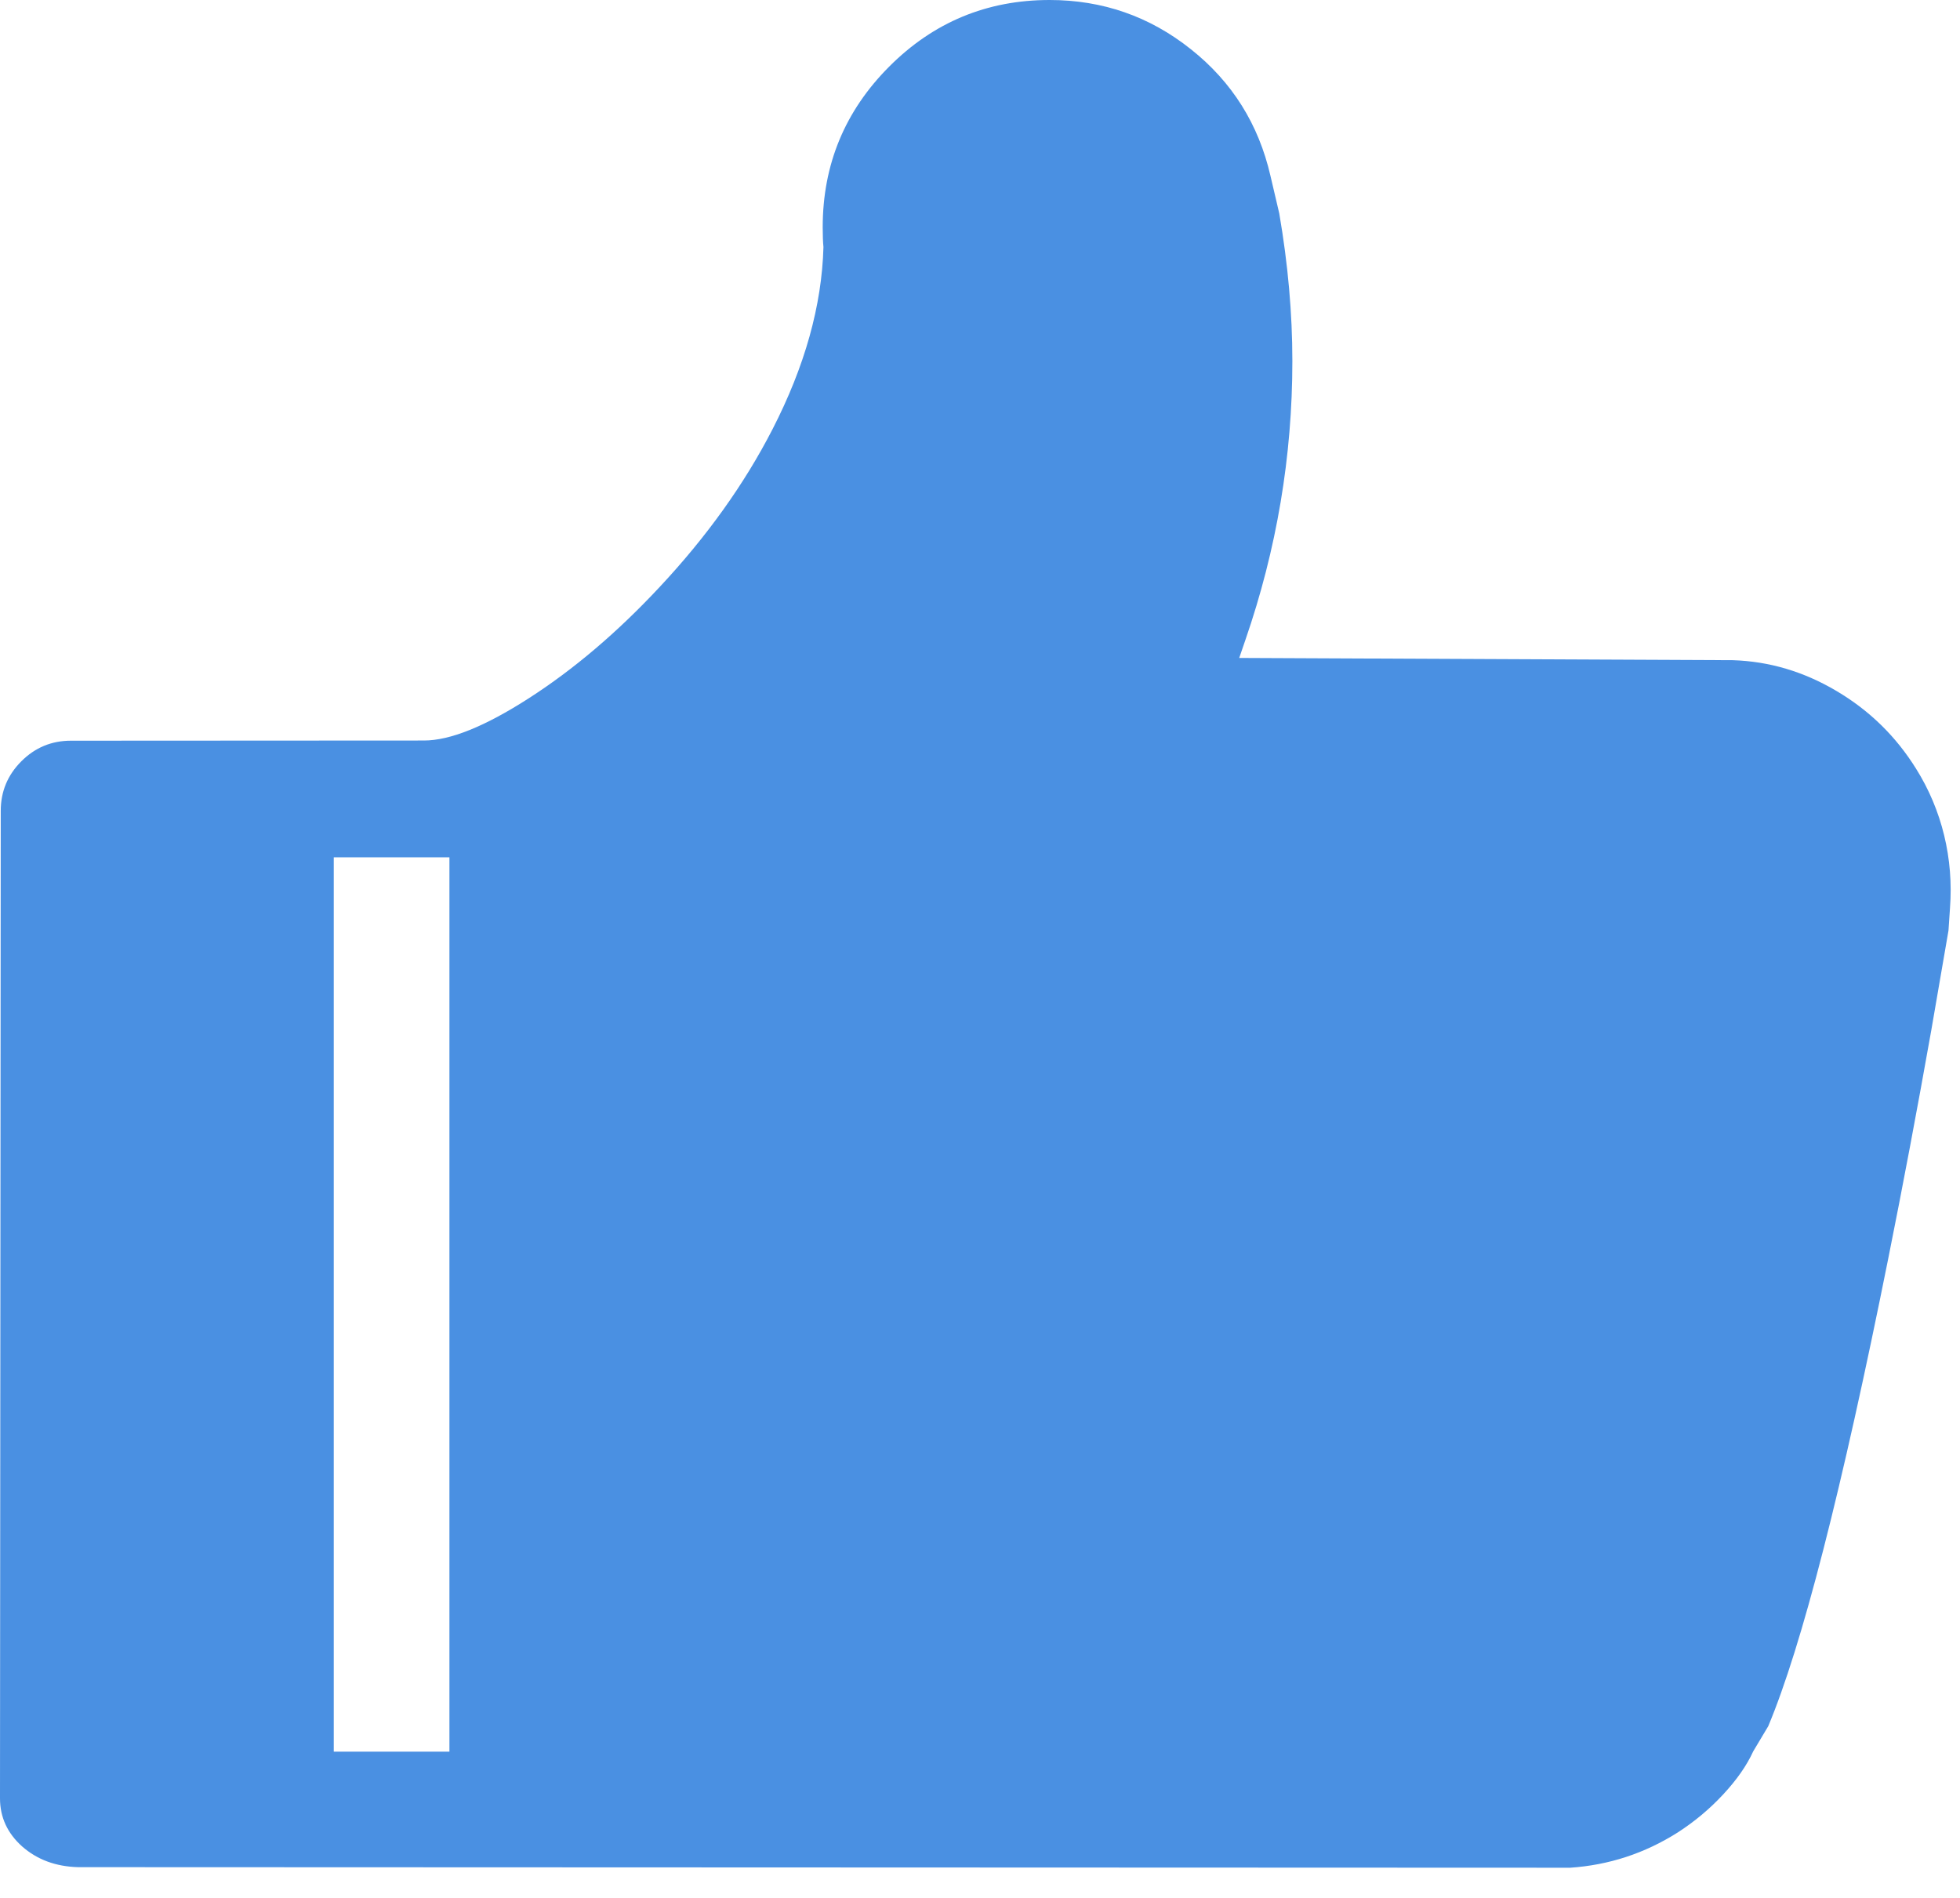 <?xml version="1.0" encoding="UTF-8"?>
<svg width="63px" height="61px" viewBox="0 0 63 61" version="1.1" xmlns="http://www.w3.org/2000/svg" xmlns:xlink="http://www.w3.org/1999/xlink">
    <!-- Generator: Sketch 50.2 (55047) - http://www.bohemiancoding.com/sketch -->
    <title>快捷入口-推荐管理icon</title>
    <desc>Created with Sketch.</desc>
    <defs></defs>
    <g id="Page-1" stroke="none" stroke-width="1" fill="none" fill-rule="evenodd">
        <g id="后管系统首页" transform="translate(-930, -695)" fill="#4A90E2">
            <g id="运营快捷入口" transform="translate(299, 601)">
                <path d="M641.728,150.306 L645.446,150.306 L645.446,121.557 L641.728,121.557 L641.728,150.306 Z M664.736,94 C666.441,94 667.955,94.528 669.279,95.583 C670.603,96.633 671.455,97.991 671.837,99.656 L672.119,100.859 C672.4,102.492 672.54,104.074 672.54,105.606 C672.54,108.667 672.037,111.656 671.03,114.572 L670.832,115.149 L686.698,115.221 C687.869,115.258 688.983,115.588 690.037,116.215 C691.093,116.84 691.943,117.672 692.589,118.711 C693.003,119.372 693.308,120.095 693.491,120.853 C693.675,121.612 693.738,122.392 693.678,123.194 L693.63,123.91 C693.626,123.942 693.441,125.013 693.076,127.123 C692.623,129.674 692.162,132.121 691.692,134.463 C690.2,141.908 688.915,146.916 687.836,149.487 L687.354,150.294 C687.146,150.751 686.822,151.214 686.385,151.683 C685.952,152.149 685.465,152.556 684.923,152.905 C683.864,153.575 682.713,153.952 681.47,154.036 L633.509,154.018 C632.795,153.998 632.198,153.778 631.716,153.356 C631.239,152.931 631,152.414 631,151.804 L631.024,120.065 C631.024,119.443 631.245,118.912 631.686,118.471 C632.127,118.029 632.659,117.809 633.28,117.809 L644.628,117.803 C645.467,117.803 646.587,117.351 647.991,116.449 C649.435,115.522 650.838,114.331 652.197,112.875 C653.714,111.254 654.925,109.562 655.831,107.797 C656.87,105.775 657.416,103.823 657.468,101.942 C657.452,101.778 657.444,101.565 657.444,101.305 C657.444,99.291 658.156,97.57 659.58,96.142 C661.004,94.714 662.723,94 664.736,94 Z" id="快捷入口-推荐管理icon"></path>
            </g>
        </g>
    </g>
</svg>